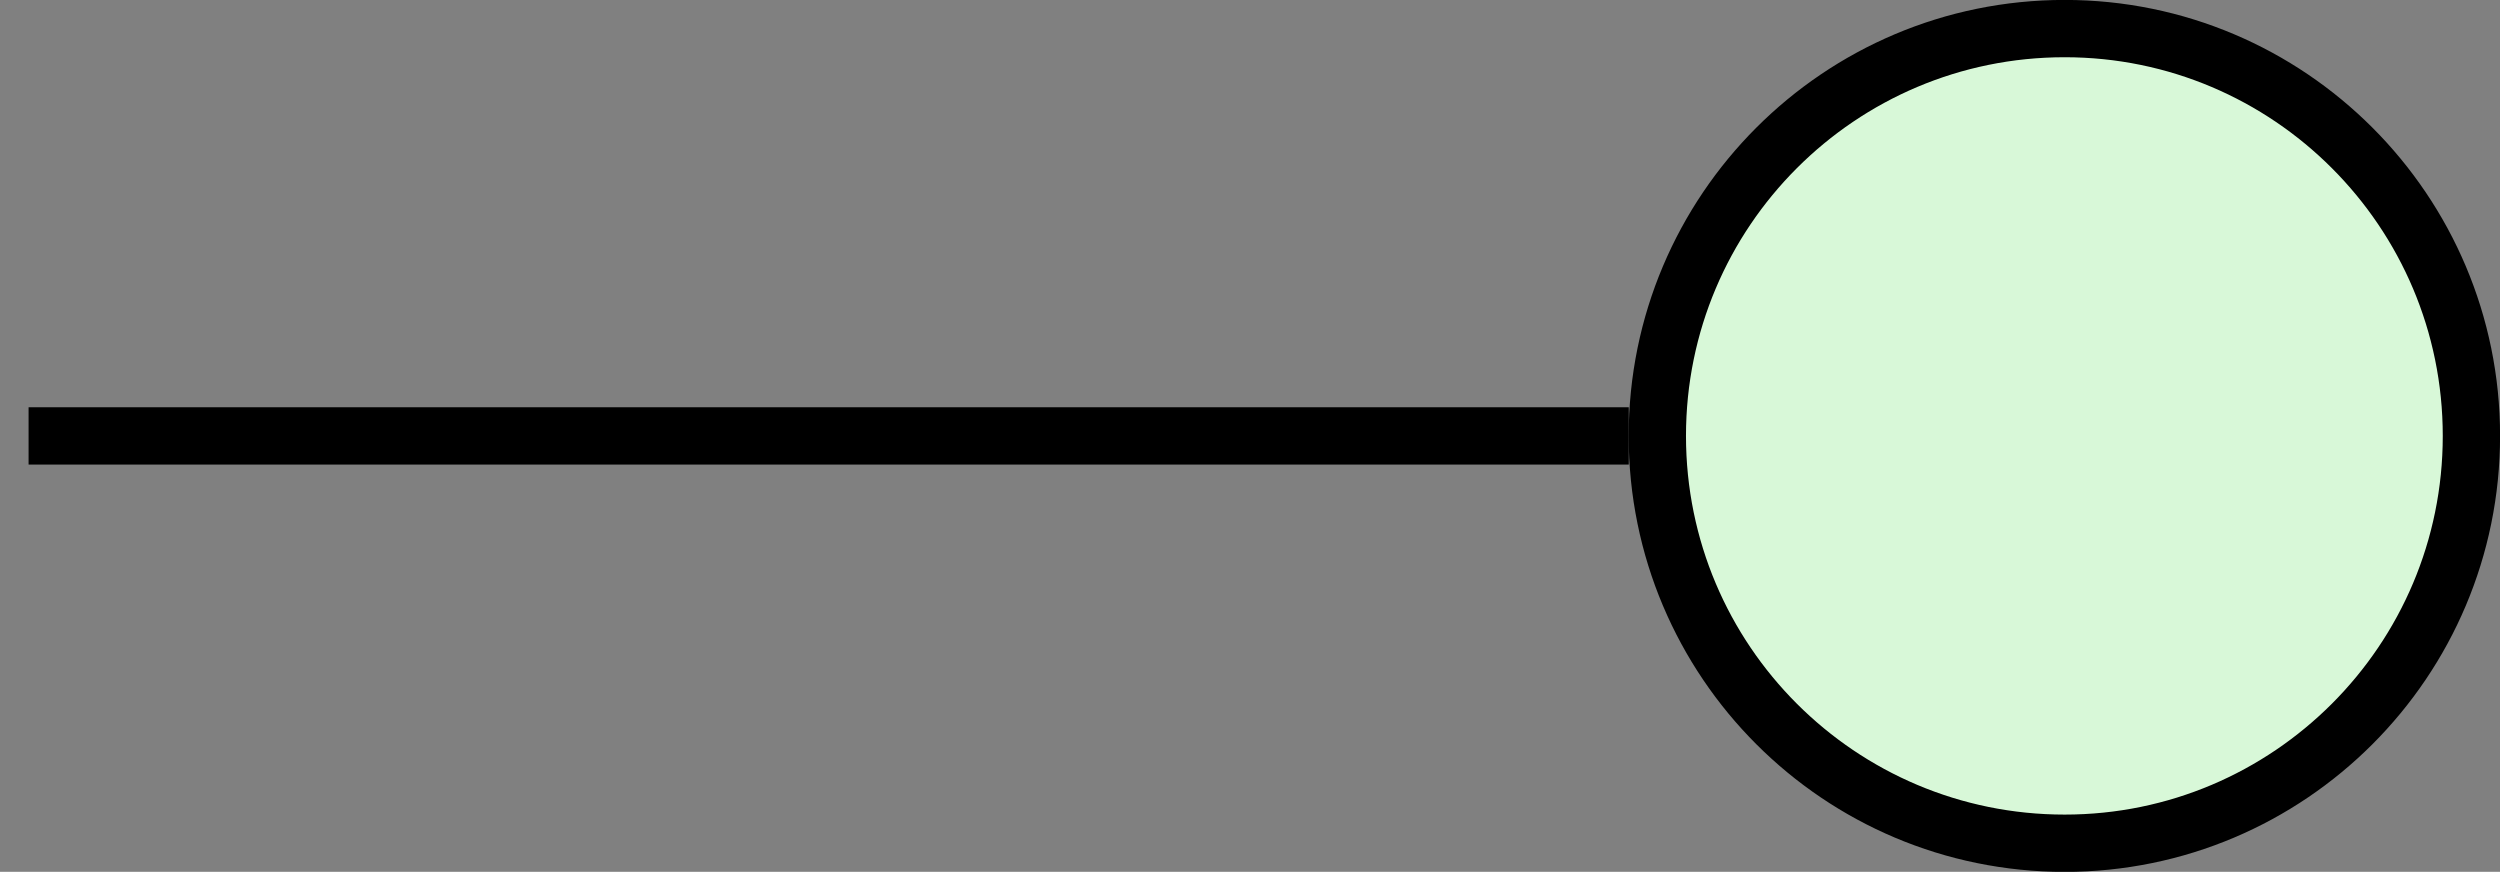 <?xml version='1.0' encoding='UTF-8'?>
<!-- This file was generated by dvisvgm 3.2.2 -->
<svg version='1.1' xmlns='http://www.w3.org/2000/svg' xmlns:xlink='http://www.w3.org/1999/xlink' width='17.406pt' height='6.07pt' viewBox='163.301 -35.414 17.406 6.07'>
<rect x="163.301" y="-35.414" width="17.406" height="6.07" fill="#808080" stroke="none"/>
<g id='page1'>
<path d='M163.5-32.379H174.641' stroke='#000' fill='none' stroke-width='.399' stroke-miterlimit='10'/>
<path d='M180.508-32.379C180.508-33.945 179.238-35.215 177.676-35.215C176.109-35.215 174.84-33.945 174.84-32.379C174.84-30.812 176.109-29.543 177.676-29.543C179.238-29.543 180.508-30.812 180.508-32.379Z' fill='#d8f8d8'/>
<path d='M180.508-32.379C180.508-33.945 179.238-35.215 177.676-35.215C176.109-35.215 174.84-33.945 174.84-32.379C174.84-30.812 176.109-29.543 177.676-29.543C179.238-29.543 180.508-30.812 180.508-32.379Z' stroke='#000' fill='none' stroke-width='.399' stroke-miterlimit='10'/>
</g>
</svg>